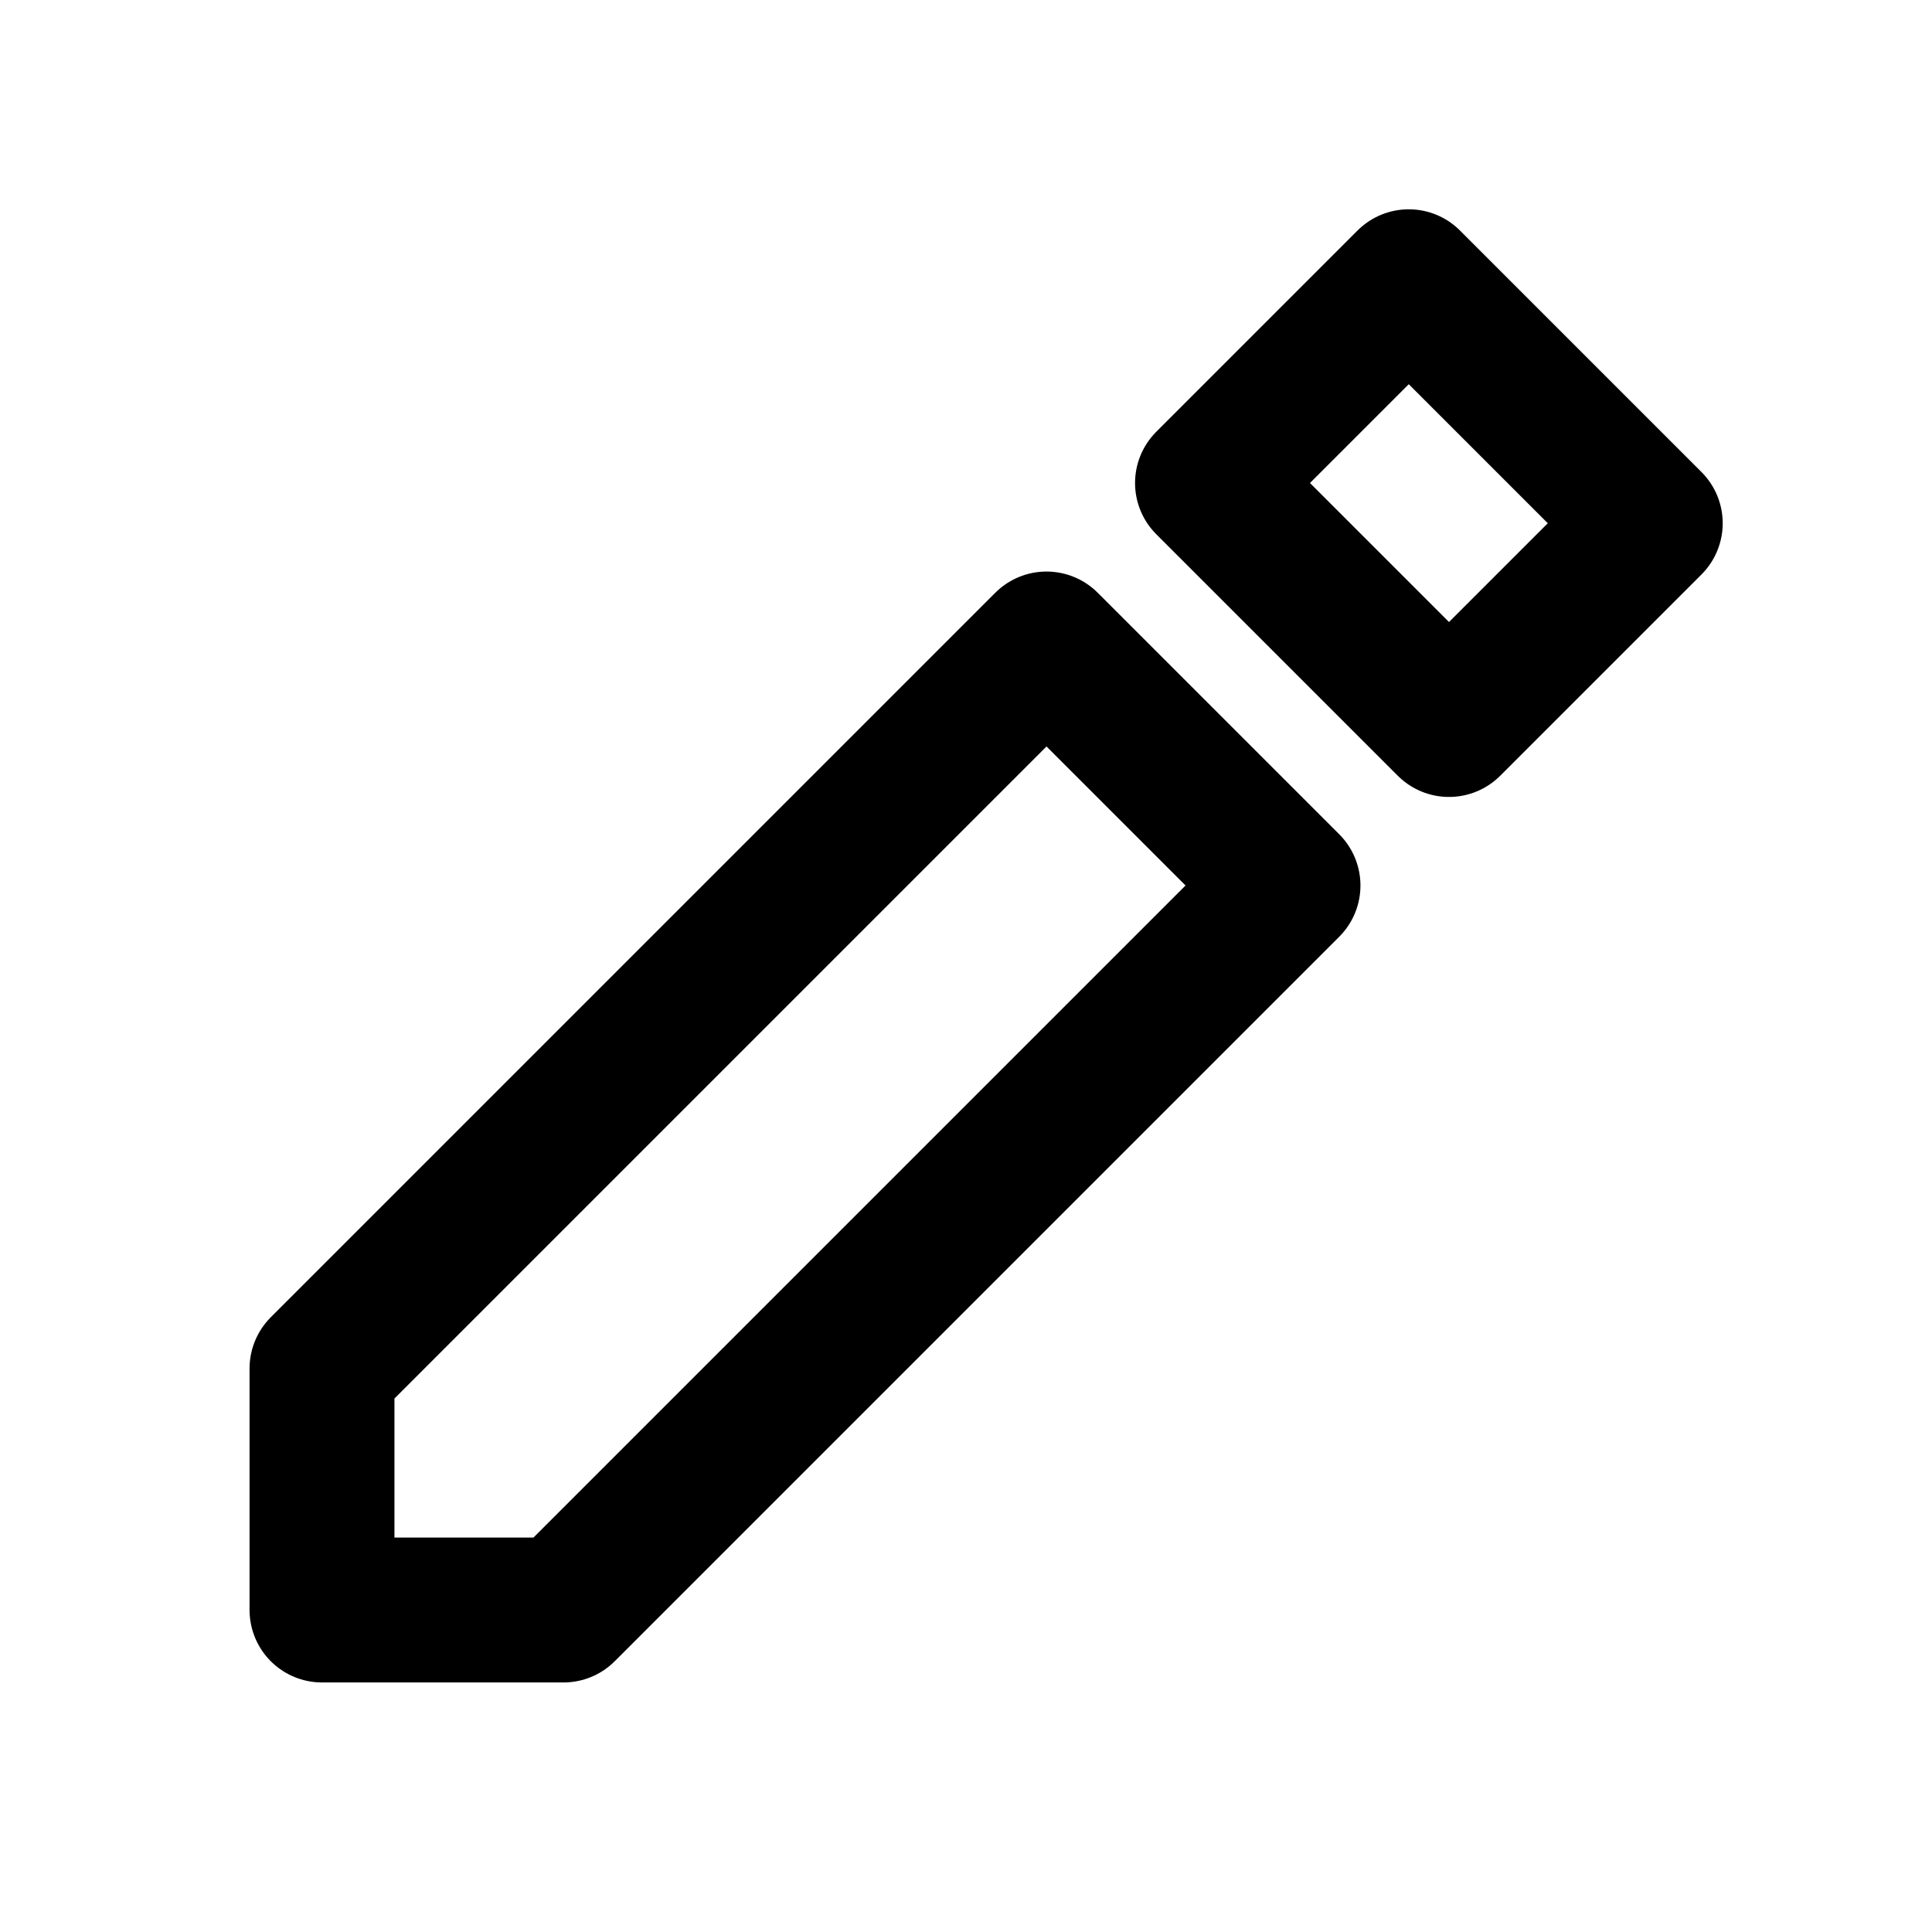 <svg width="24" height="24" viewBox="0 0 24 24" fill="none" xmlns="http://www.w3.org/2000/svg">
<path d="M4 17V20H7L16 11L13 8L4 17Z" stroke="currentColor" stroke-width="1.8" stroke-linecap="round" stroke-linejoin="round"/>
<path d="M15 6L18 9L20.5 6.5L17.5 3.5L15 6Z" stroke="currentColor" stroke-width="1.8" stroke-linecap="round" stroke-linejoin="round"/>
</svg>

